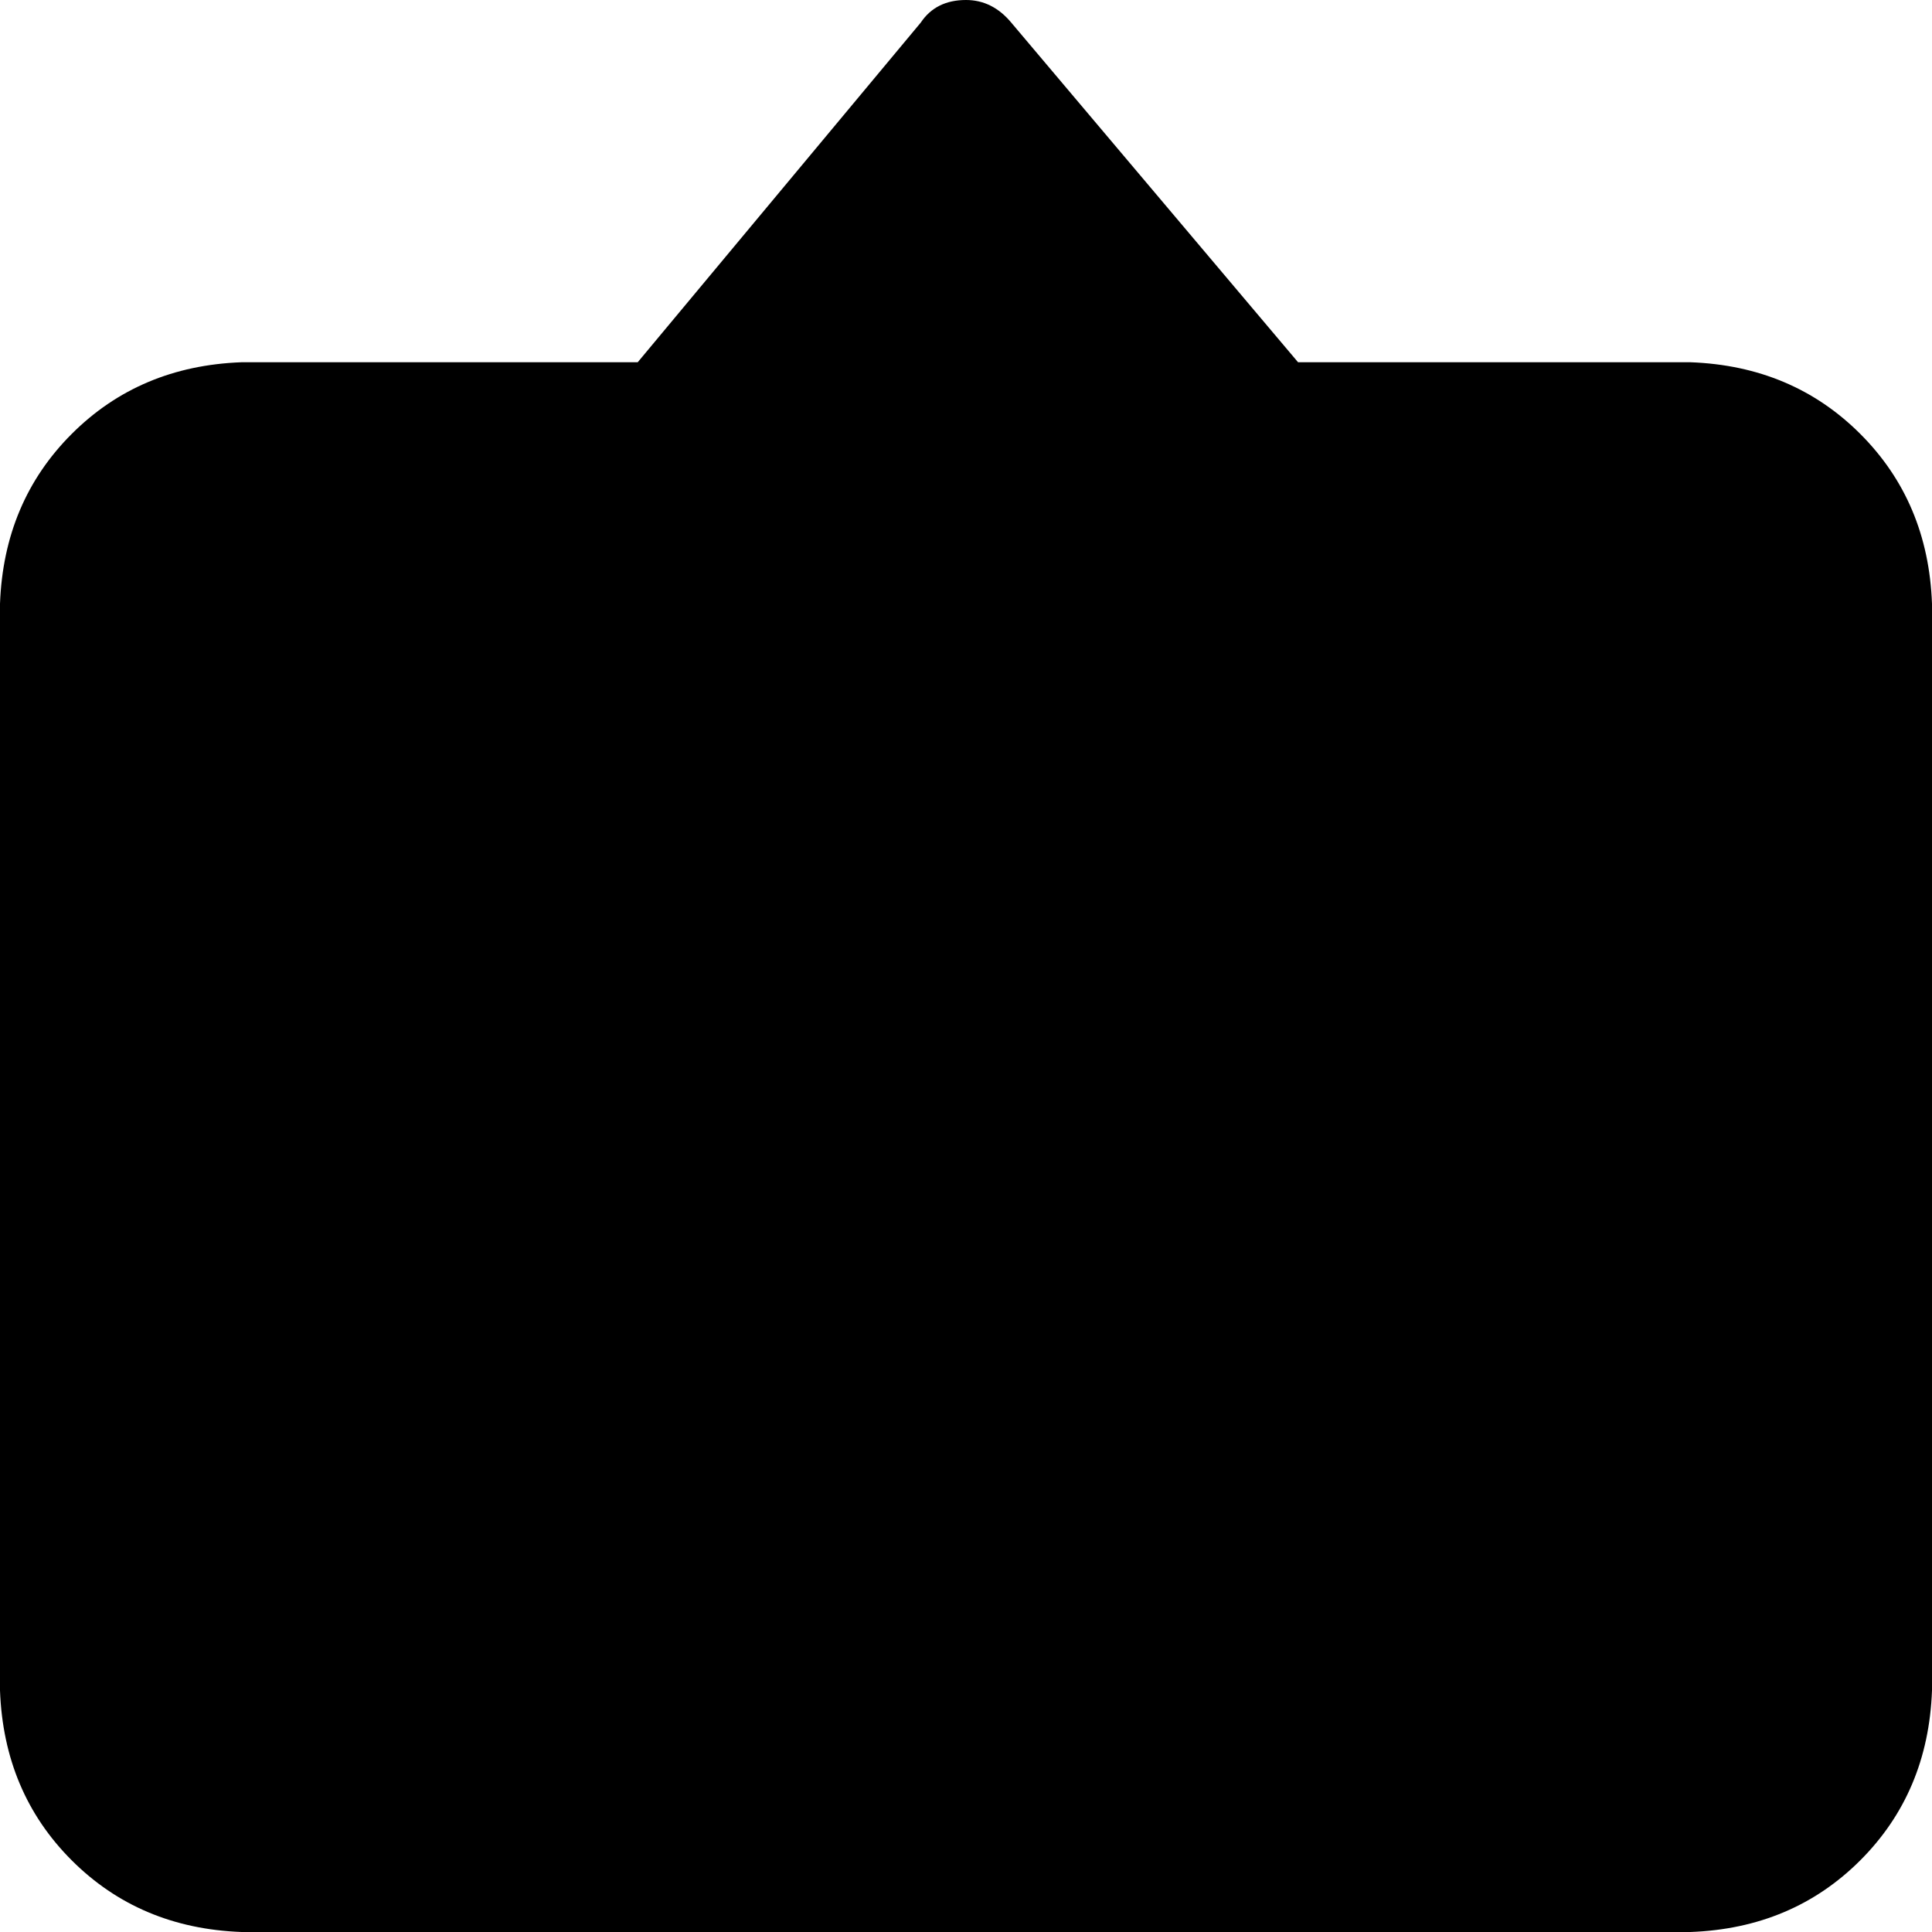 <svg xmlns="http://www.w3.org/2000/svg" viewBox="0 0 512 512">
    <path d="M 344 96 L 448 96 Q 475 97 493 115 Q 511 133 512 160 L 512 448 Q 511 475 493 493 Q 475 511 448 512 L 64 512 Q 37 511 19 493 Q 1 475 0 448 L 0 160 Q 1 133 19 115 Q 37 97 64 96 L 169 96 L 244 6 Q 248 0 256 0 Q 263 0 268 6 L 344 96 L 344 96 Z"/>
</svg>

